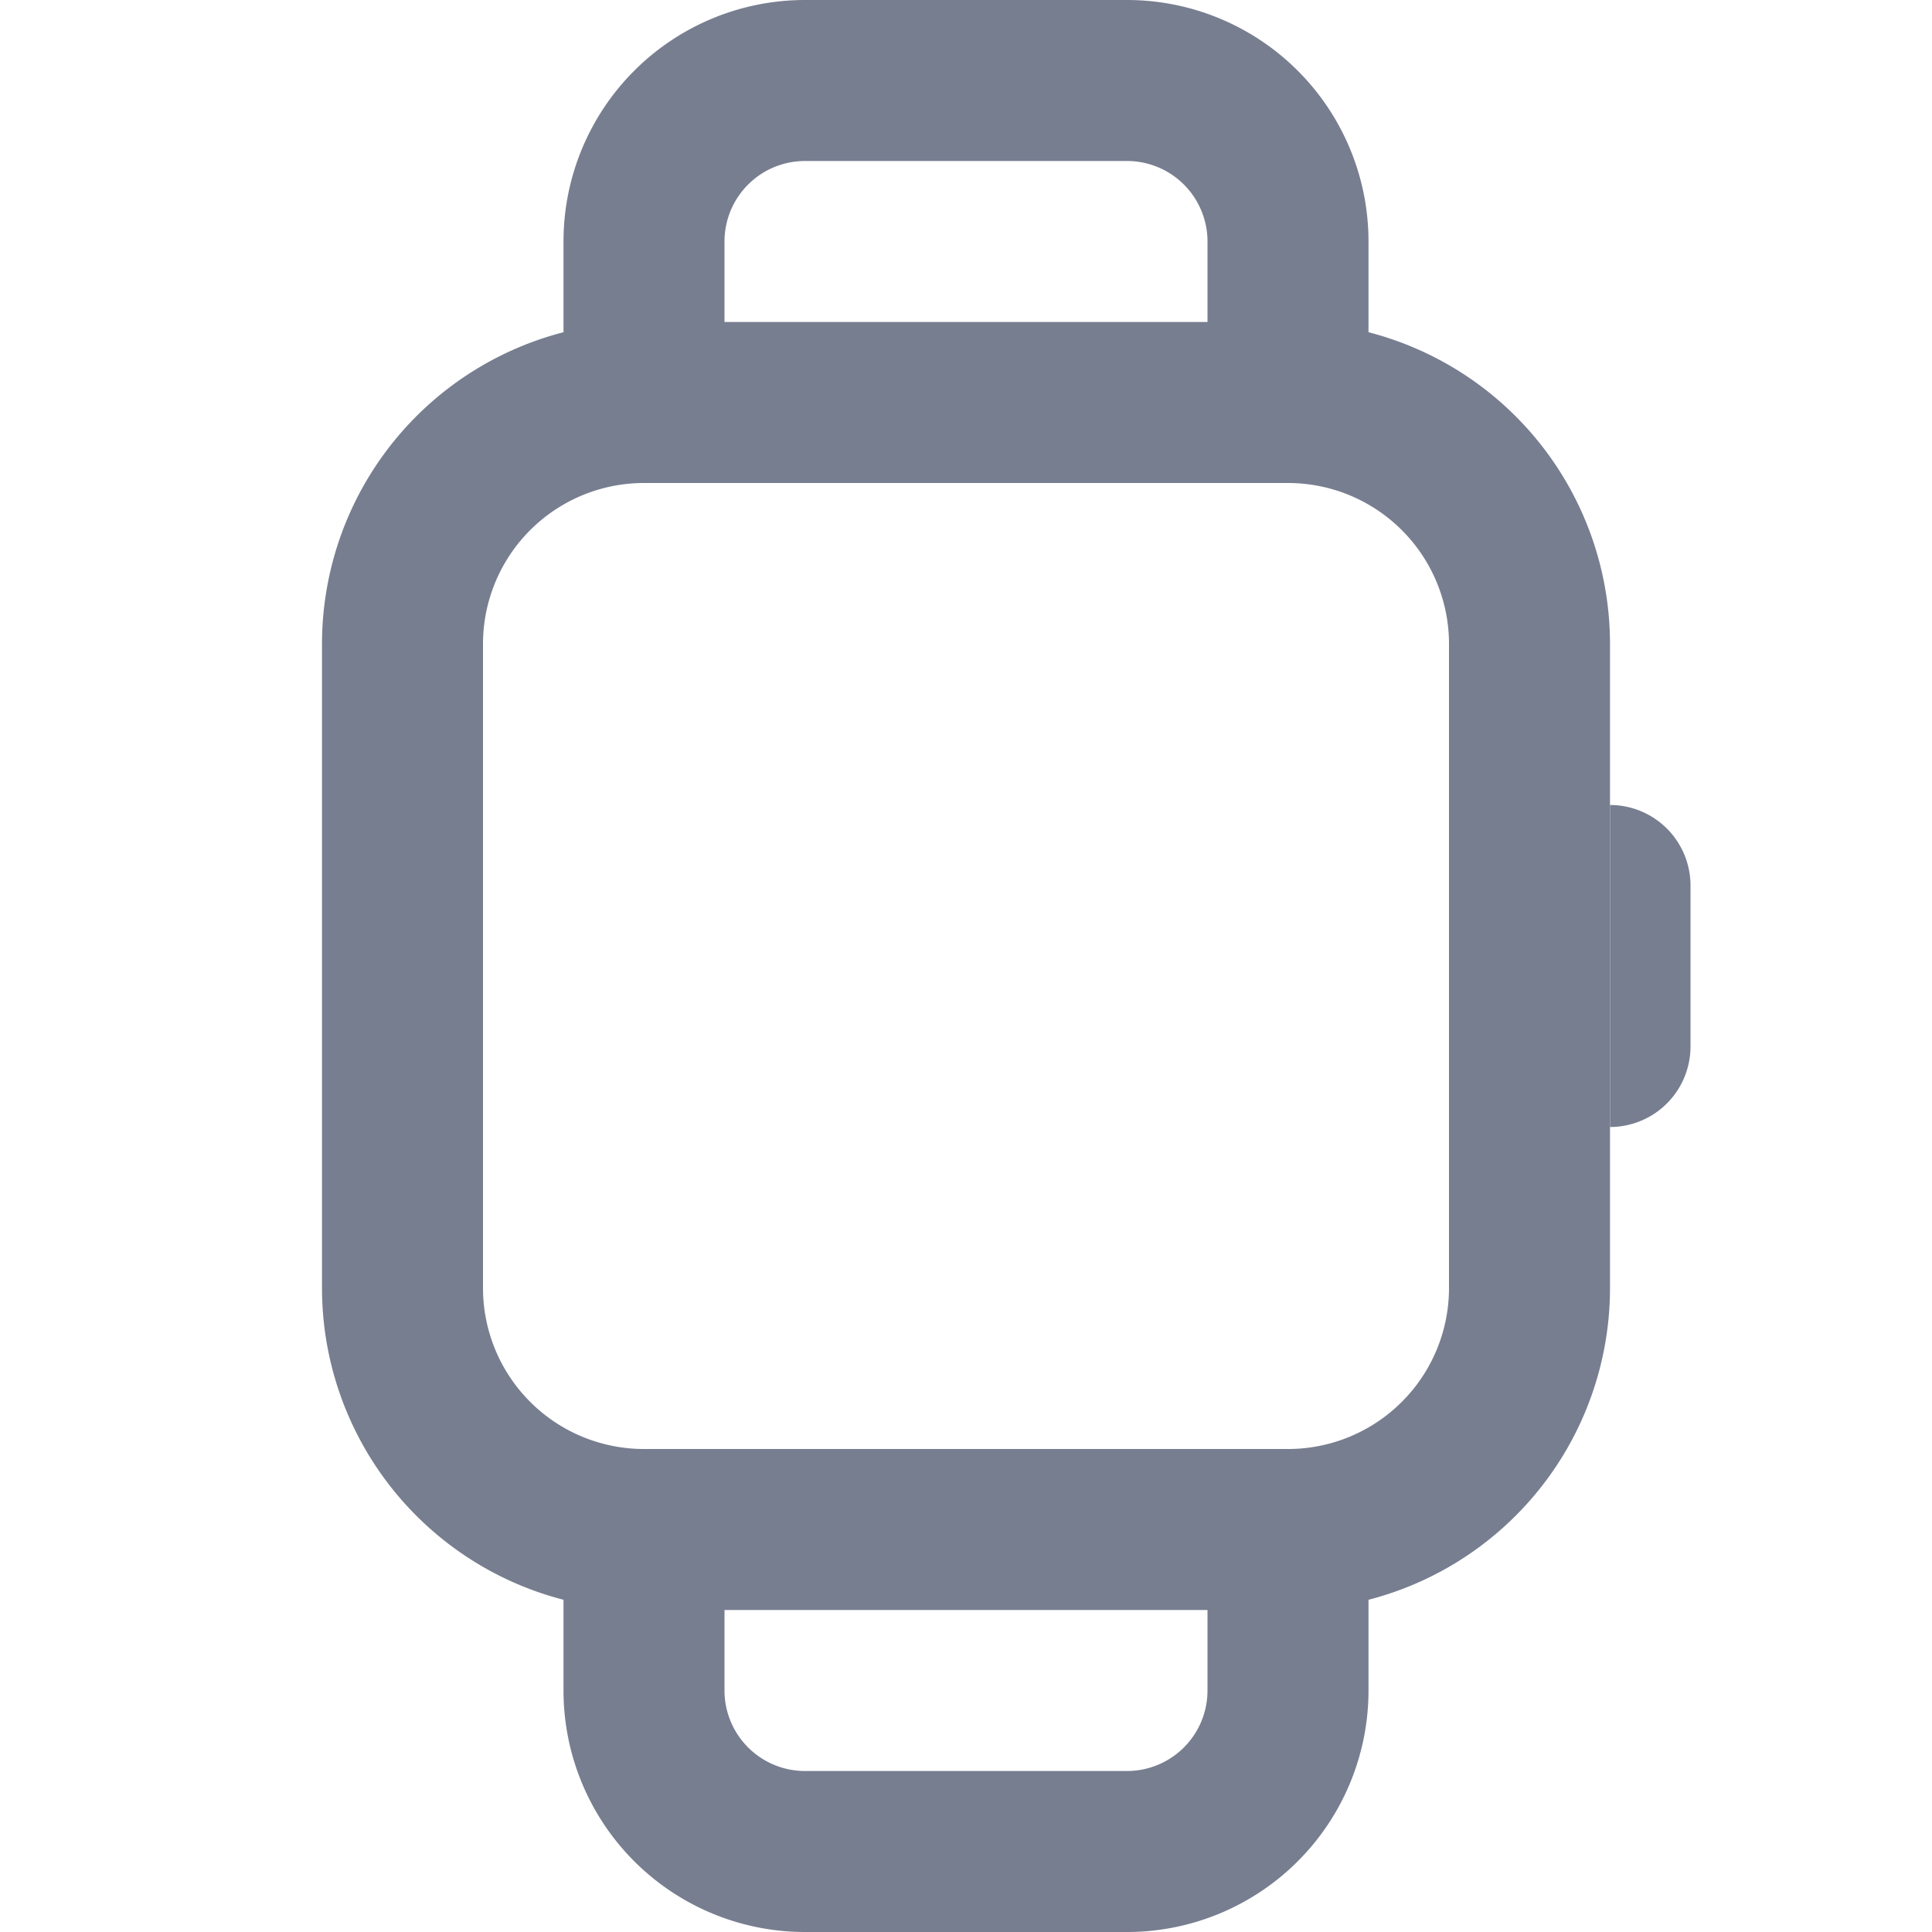 <svg id="icons_Smart_Watch_Line" data-name="icons/Smart Watch/Line" xmlns="http://www.w3.org/2000/svg" width="24" height="24" viewBox="0 0 24 24">
  <g id="Shape" transform="translate(7)">
    <path id="_9D06F0DD-CA17-4BCA-8A5A-C7D03304876C" data-name="9D06F0DD-CA17-4BCA-8A5A-C7D03304876C" d="M2,5V3A1,1,0,0,1,3,2H7A1,1,0,0,1,8,3V5h2V3A3,3,0,0,0,7,0H3A3,3,0,0,0,0,3V5Z" fill="#777e90"/>
    <path id="_87A8F3D0-779D-417D-B4C0-818399F1E3AB" data-name="87A8F3D0-779D-417D-B4C0-818399F1E3AB" d="M2,0V2A1,1,0,0,0,3,3H7A1,1,0,0,0,8,2V0h2V2A3,3,0,0,1,7,5H3A3,3,0,0,1,0,2V0Z" transform="translate(0 19)" fill="#777e90"/>
  </g>
  <path id="Shape-2" data-name="Shape" d="M12,2H4A2,2,0,0,0,2,4v8a2,2,0,0,0,2,2h8a2,2,0,0,0,2-2V4A2,2,0,0,0,12,2ZM4,0A4,4,0,0,0,0,4v8a4,4,0,0,0,4,4h8a4,4,0,0,0,4-4V4a4,4,0,0,0-4-4Z" transform="translate(4 20) rotate(-90)" fill="#777e90" fill-rule="evenodd"/>
  <path id="Shape-3" data-name="Shape" d="M0,0A1,1,0,0,1,1,1V3A1,1,0,0,1,0,4Z" transform="translate(20 10)" fill="#777e90"/>
</svg>
